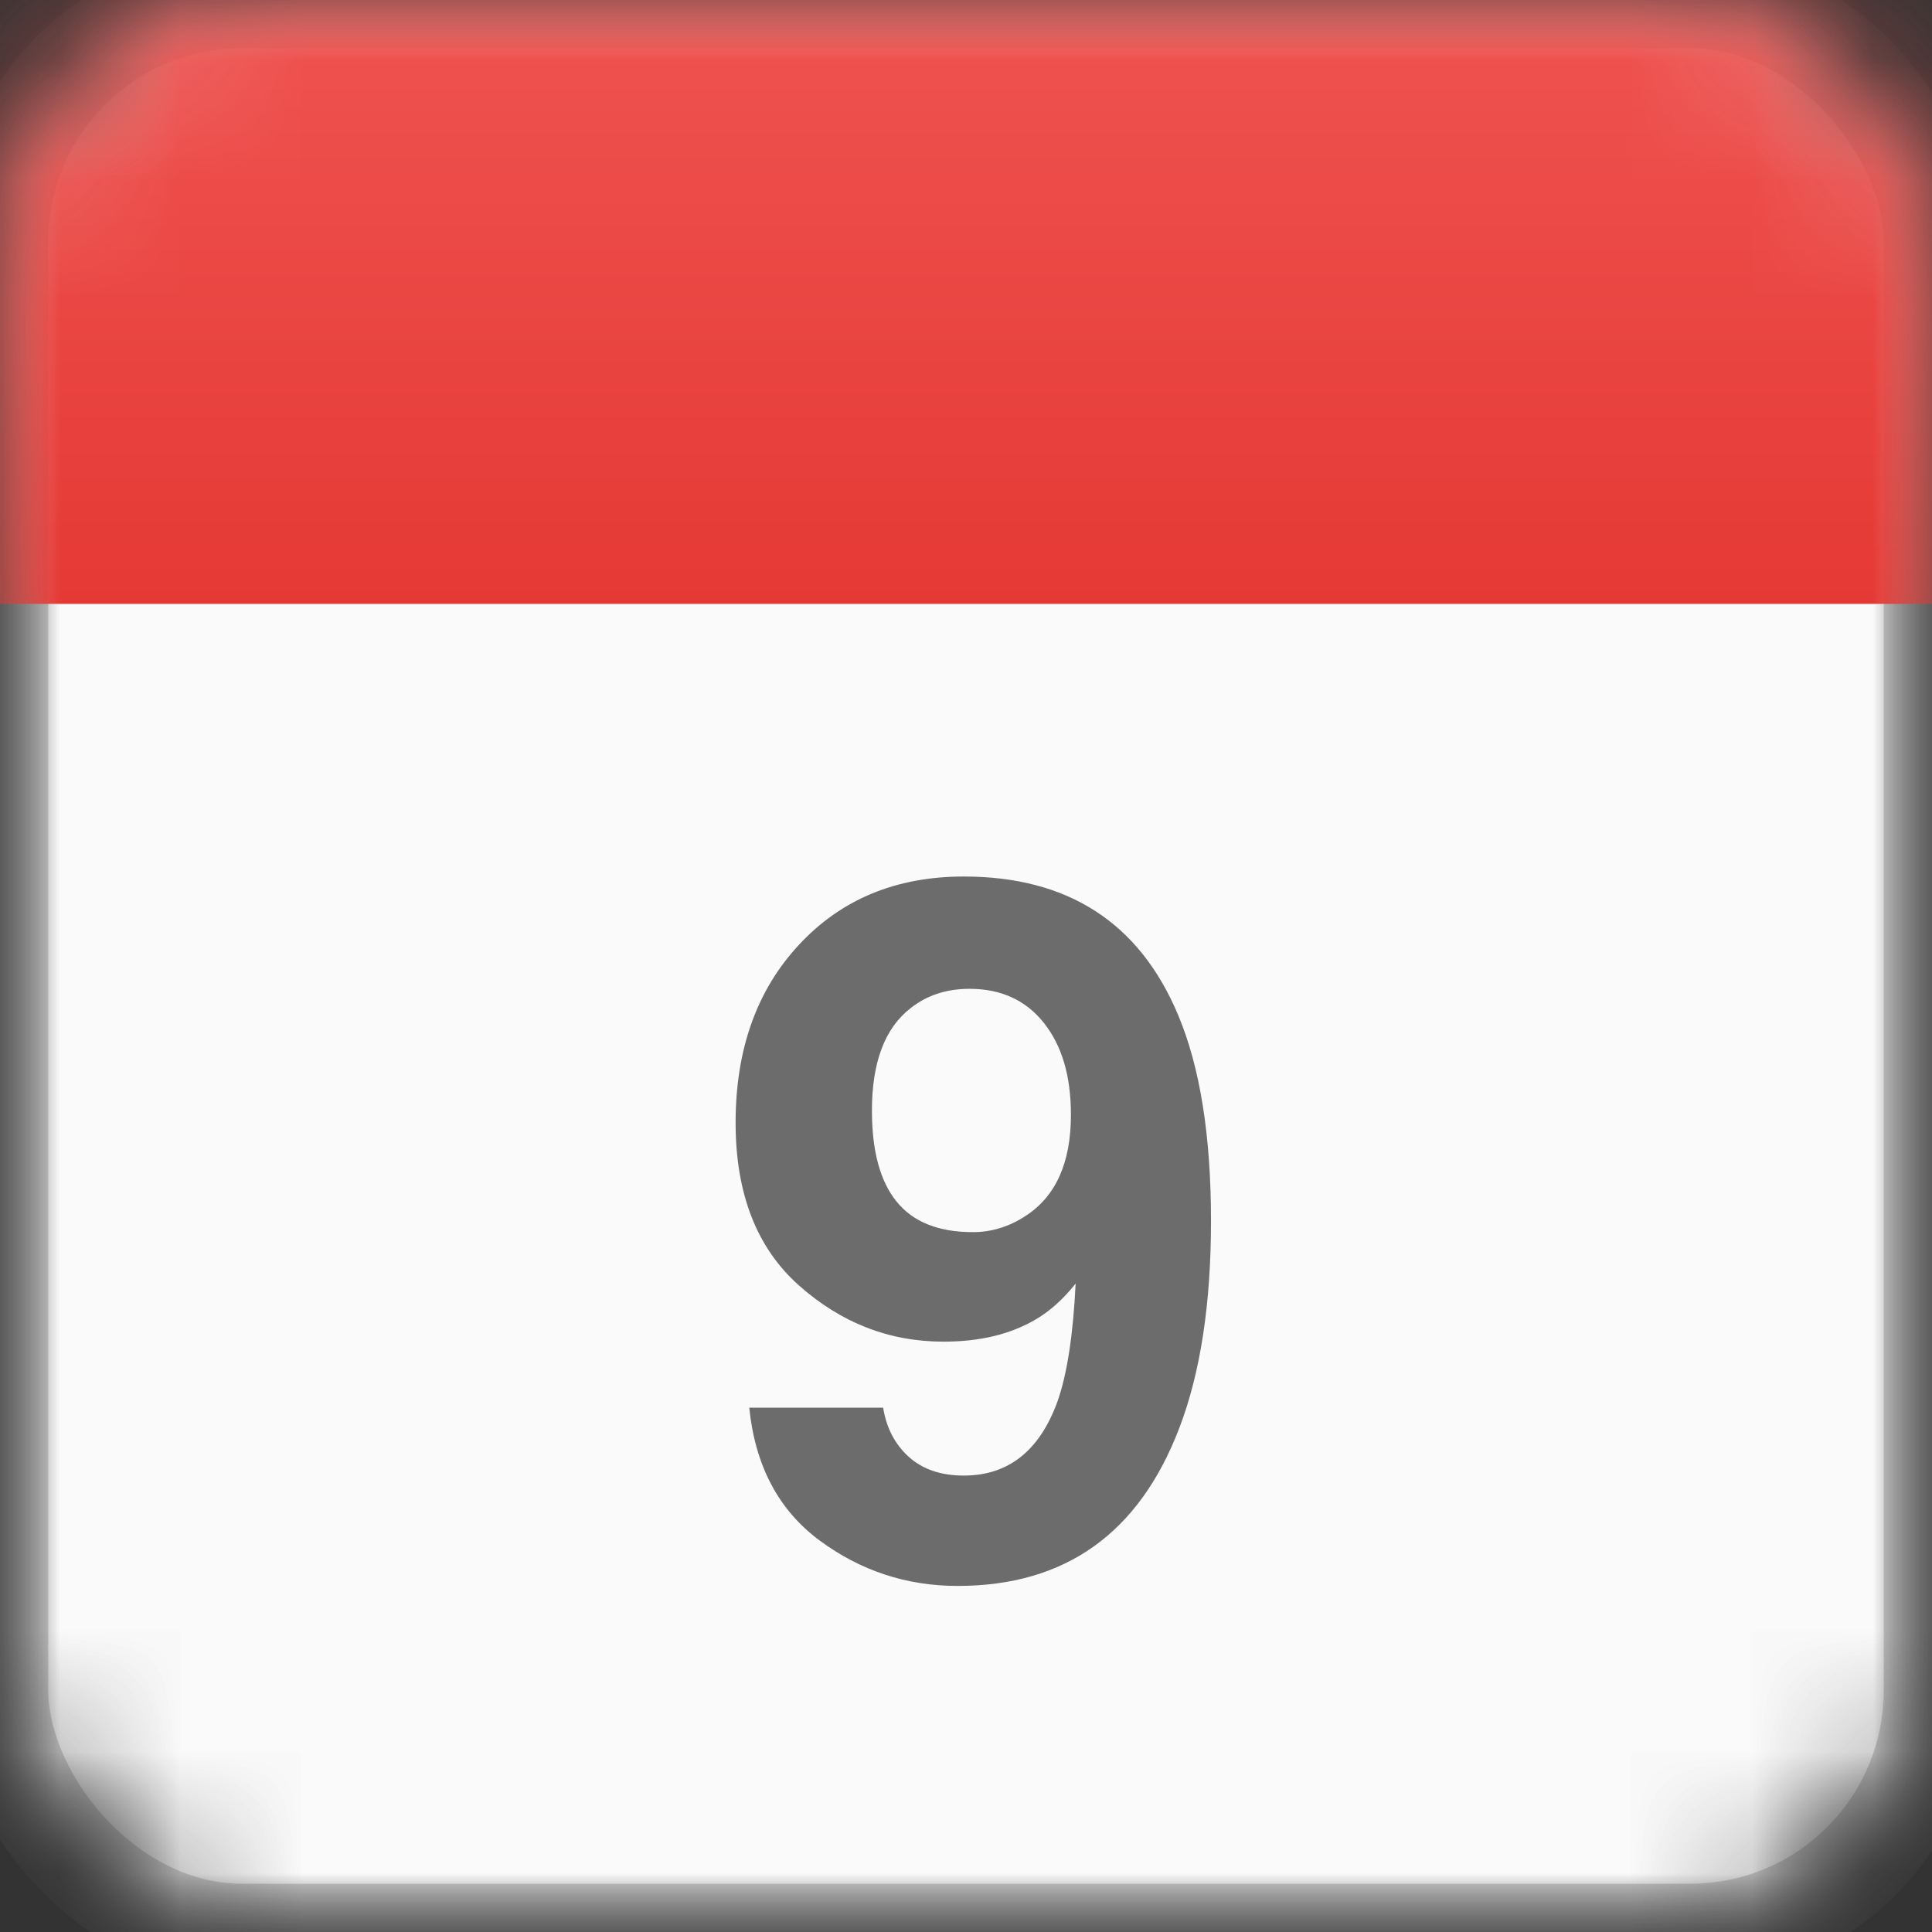 <?xml version="1.0" encoding="UTF-8" standalone="no"?>
<svg width="16px" height="16px" viewBox="0 0 16 16" version="1.1" xmlns="http://www.w3.org/2000/svg" xmlns:xlink="http://www.w3.org/1999/xlink">
    <rect x="0" y="0" width="16" height="16" fill="#333333" stroke="none"/>
    <!-- Generator: Sketch 40 (33762) - http://www.bohemiancoding.com/sketch -->
    <title>month_sep copy</title>
    <desc>Created with Sketch.</desc>
    <defs>
        <rect id="path-1" x="0" y="0" width="16" height="16" rx="2"></rect>
        <mask id="mask-2" maskContentUnits="userSpaceOnUse" maskUnits="objectBoundingBox" x="0" y="0" width="16" height="16" fill="white">
            <use xlink:href="#path-1"></use>
        </mask>
        <mask id="mask-4" maskContentUnits="userSpaceOnUse" maskUnits="objectBoundingBox" x="0" y="0" width="16" height="16" fill="white">
            <use xlink:href="#path-1"></use>
        </mask>
        <linearGradient x1="50%" y1="1.401%" x2="50%" y2="100%" id="linearGradient-5">
            <stop stop-color="#EF5350" offset="0%"></stop>
            <stop stop-color="#E53935" offset="100%"></stop>
        </linearGradient>
        <rect id="path-6" x="0" y="0" width="16" height="5"></rect>
    </defs>
    <g id="最终稿2.0" stroke="none" stroke-width="1" fill="none" fill-rule="evenodd">
        <g id="month-copy" transform="translate(-21, -21)">
            <g id="month_sep" transform="translate(21, 21)">
                <mask id="mask-3" fill="white">
                    <use xlink:href="#path-1"></use>
                </mask>
                <g id="Mask" stroke="#CFCFCF" mask="url(#mask-2)" stroke-width="0.8" fill="#FAFAFA">
                    <use mask="url(#mask-4)" xlink:href="#path-1"></use>
                </g>
                <g id="Rectangle-15" mask="url(#mask-3)">
                    <use fill="#EE432F" xlink:href="#path-6"></use>
                    <use fill="url(#linearGradient-5)" xlink:href="#path-6"></use>
                </g>
                <path d="M6.617,7.824 C6.967,7.447 7.422,7.259 7.982,7.259 C8.844,7.259 9.435,7.641 9.756,8.404 C9.938,8.836 10.029,9.405 10.029,10.111 C10.029,10.796 9.942,11.367 9.767,11.825 C9.434,12.698 8.822,13.134 7.931,13.134 C7.507,13.134 7.126,13.008 6.787,12.757 C6.448,12.506 6.254,12.139 6.205,11.658 L7.314,11.658 C7.34,11.824 7.411,11.96 7.525,12.064 C7.64,12.168 7.792,12.22 7.982,12.22 C8.349,12.22 8.607,12.017 8.756,11.611 C8.836,11.387 8.887,11.06 8.908,10.63 C8.806,10.758 8.698,10.855 8.584,10.923 C8.375,11.048 8.119,11.111 7.814,11.111 C7.364,11.111 6.964,10.955 6.615,10.644 C6.266,10.333 6.092,9.884 6.092,9.298 C6.092,8.691 6.267,8.2 6.617,7.824 L6.617,7.824 Z M8.49,10.072 C8.743,9.91 8.869,9.63 8.869,9.232 C8.869,8.911 8.794,8.658 8.644,8.47 C8.495,8.283 8.29,8.189 8.029,8.189 C7.839,8.189 7.676,8.242 7.541,8.349 C7.327,8.516 7.221,8.798 7.221,9.197 C7.221,9.533 7.289,9.784 7.426,9.952 C7.562,10.12 7.773,10.204 8.056,10.204 C8.21,10.204 8.355,10.16 8.49,10.072 L8.49,10.072 Z" id="9" fill="#6C6C6C" mask="url(#mask-3)"></path>
            </g>
        </g>
    </g>
</svg>